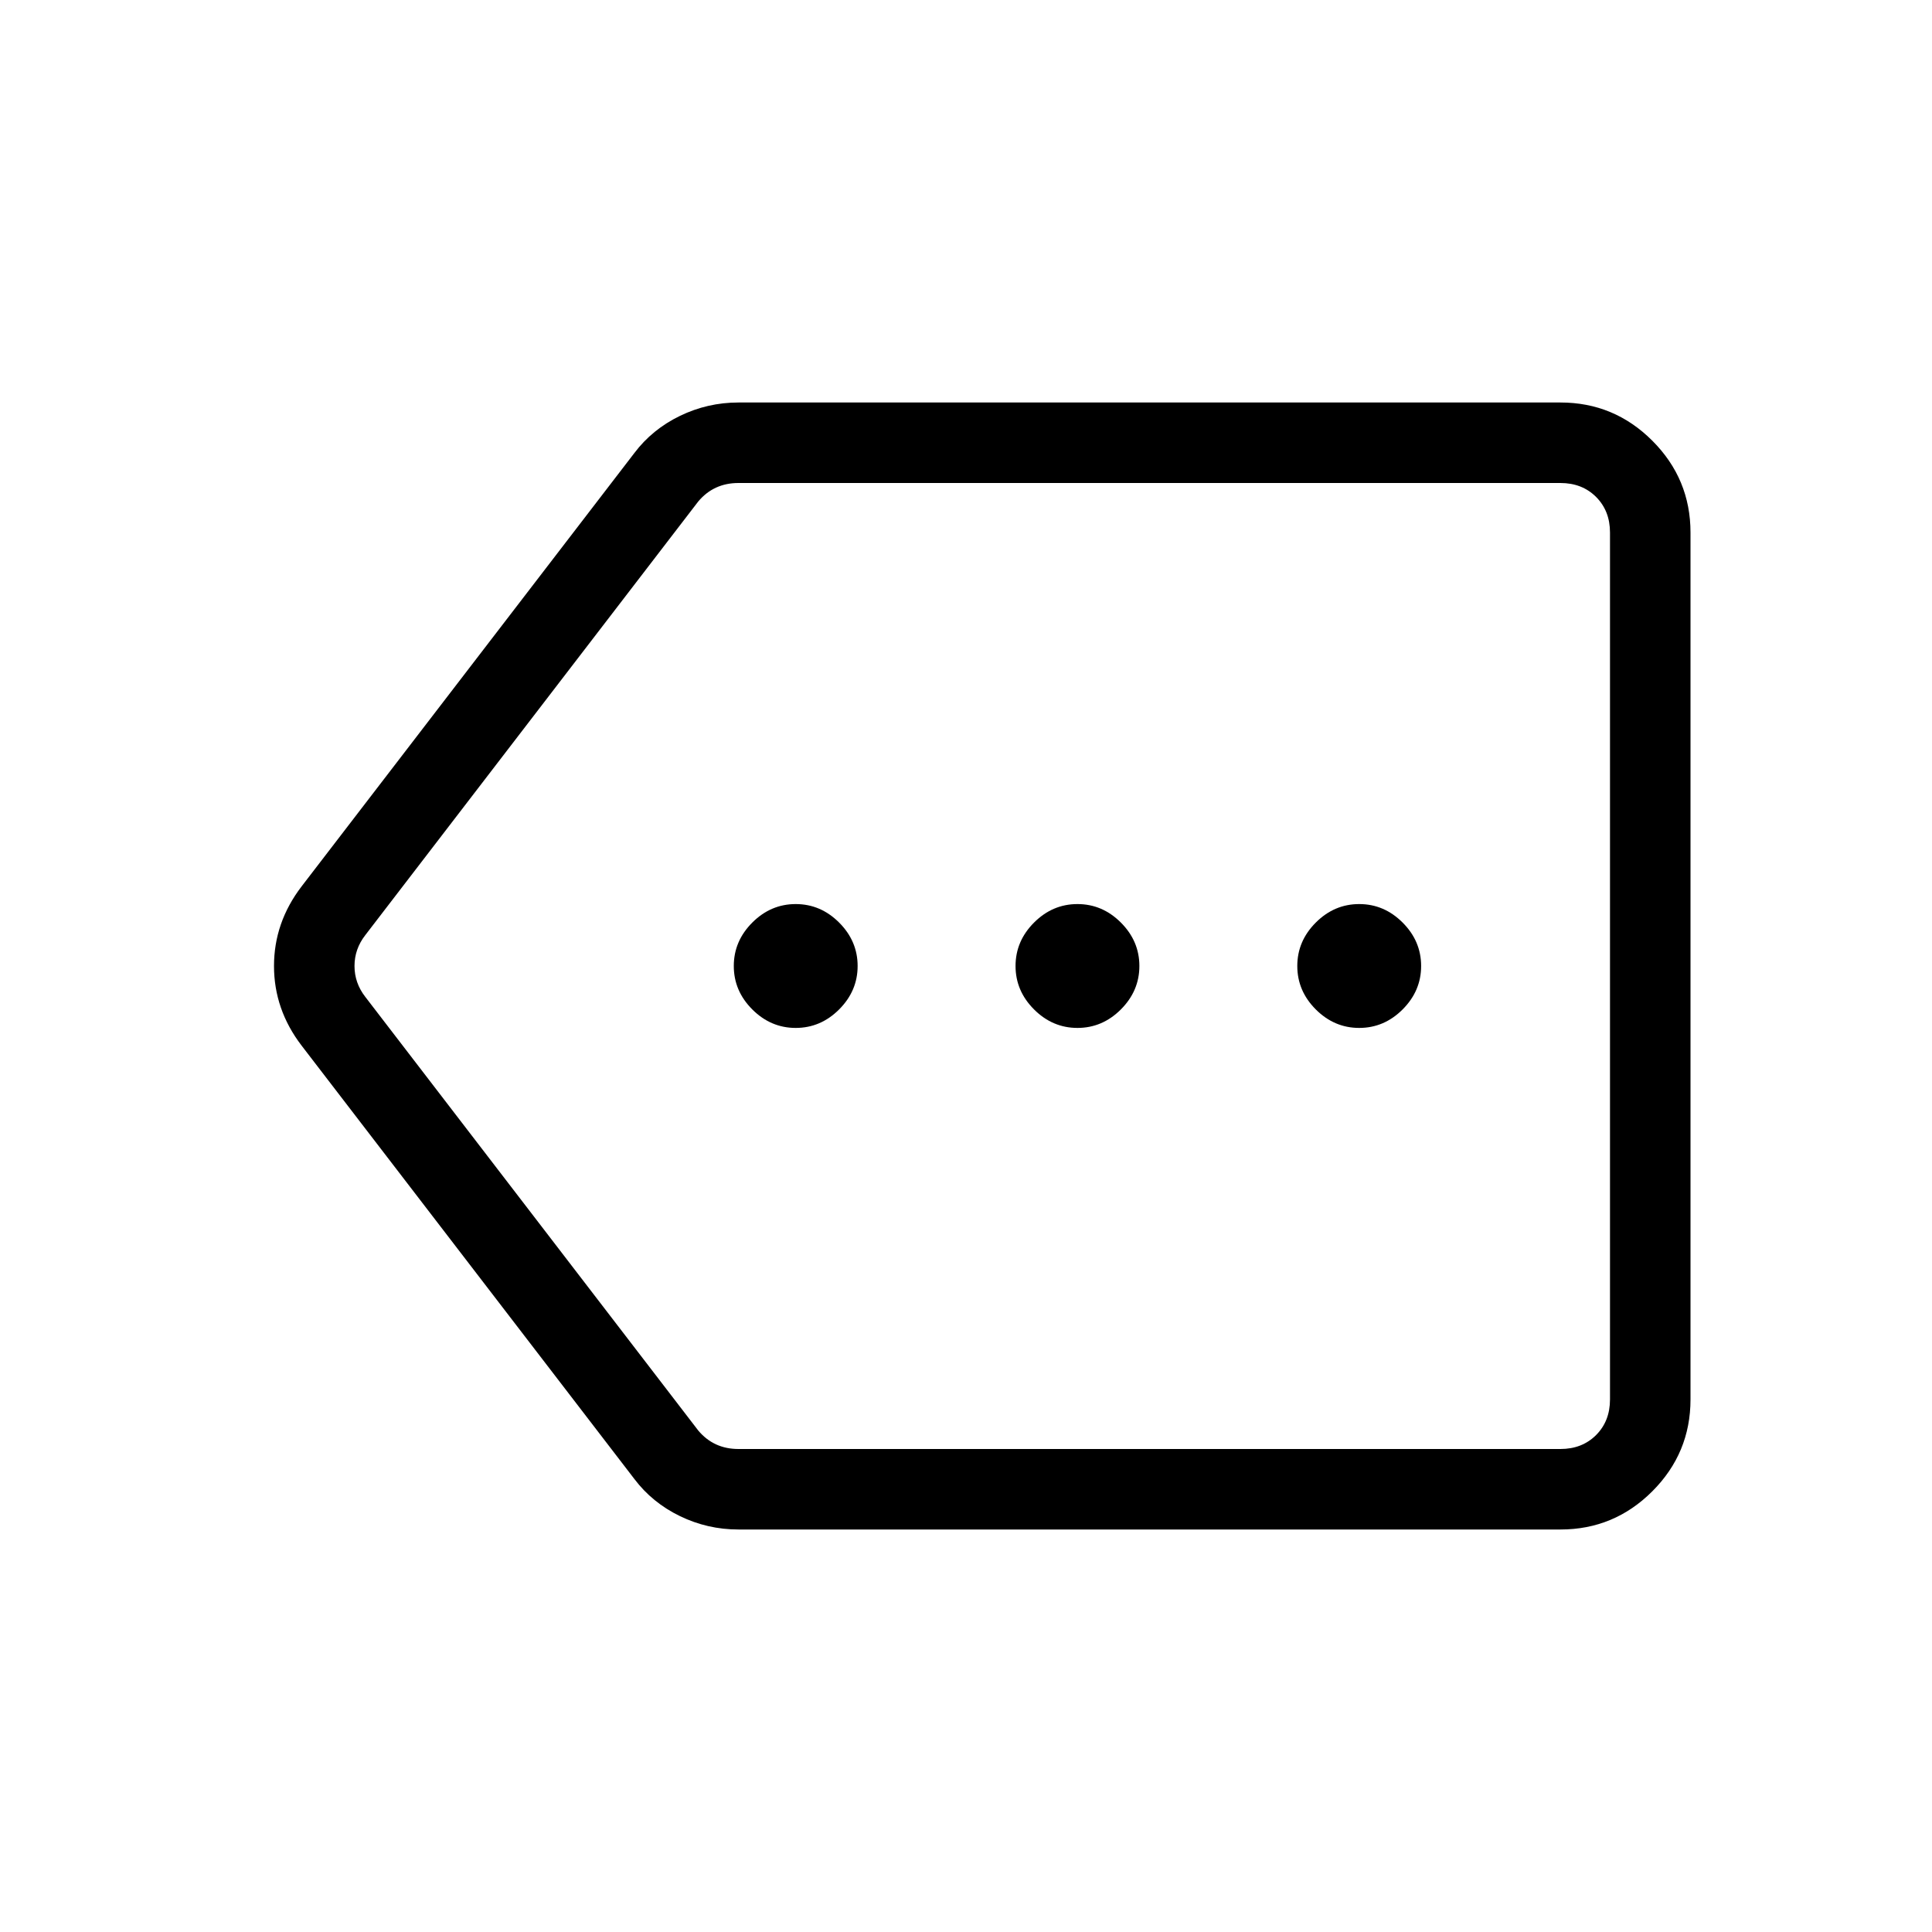 <svg xmlns="http://www.w3.org/2000/svg" height="24" viewBox="0 -960 960 960" width="24"><path d="M366.92-200q-15.34 0-29.07-6.66t-22.62-18.42L149.85-440.46q-13.7-17.92-13.7-39.54 0-21.62 13.7-39.54l165.38-215.38q8.89-11.76 22.62-18.42 13.73-6.66 29.07-6.66h408.46q26.66 0 45.64 18.98T840-695.38v430.76q0 26.66-18.98 45.64T775.38-200H366.92Zm0-40h408.46q10.77 0 17.7-6.92 6.92-6.93 6.92-17.7v-430.76q0-10.77-6.92-17.7-6.93-6.92-17.7-6.92H366.92q-6.15 0-11.15 2.31t-8.85 6.92L181.54-495.38q-5.39 6.92-5.39 15.38t5.39 15.38l165.38 215.39q3.85 4.61 8.85 6.92 5 2.31 11.15 2.31Zm28.46-209.23q12.39 0 21.58-9.19 9.19-9.2 9.19-21.58 0-12.38-9.19-21.58-9.19-9.19-21.58-9.19-12.38 0-21.57 9.19-9.19 9.2-9.19 21.58 0 12.38 9.19 21.58 9.19 9.19 21.57 9.19Zm140 0q12.39 0 21.58-9.19 9.19-9.2 9.19-21.58 0-12.38-9.19-21.58-9.19-9.19-21.58-9.19-12.38 0-21.57 9.19-9.19 9.2-9.19 21.58 0 12.38 9.19 21.58 9.19 9.19 21.57 9.19Zm140 0q12.39 0 21.58-9.19 9.19-9.2 9.19-21.58 0-12.38-9.19-21.58-9.19-9.19-21.58-9.19-12.38 0-21.57 9.19-9.19 9.2-9.19 21.58 0 12.38 9.19 21.58 9.19 9.19 21.57 9.19ZM487.69-480Z"/></svg>